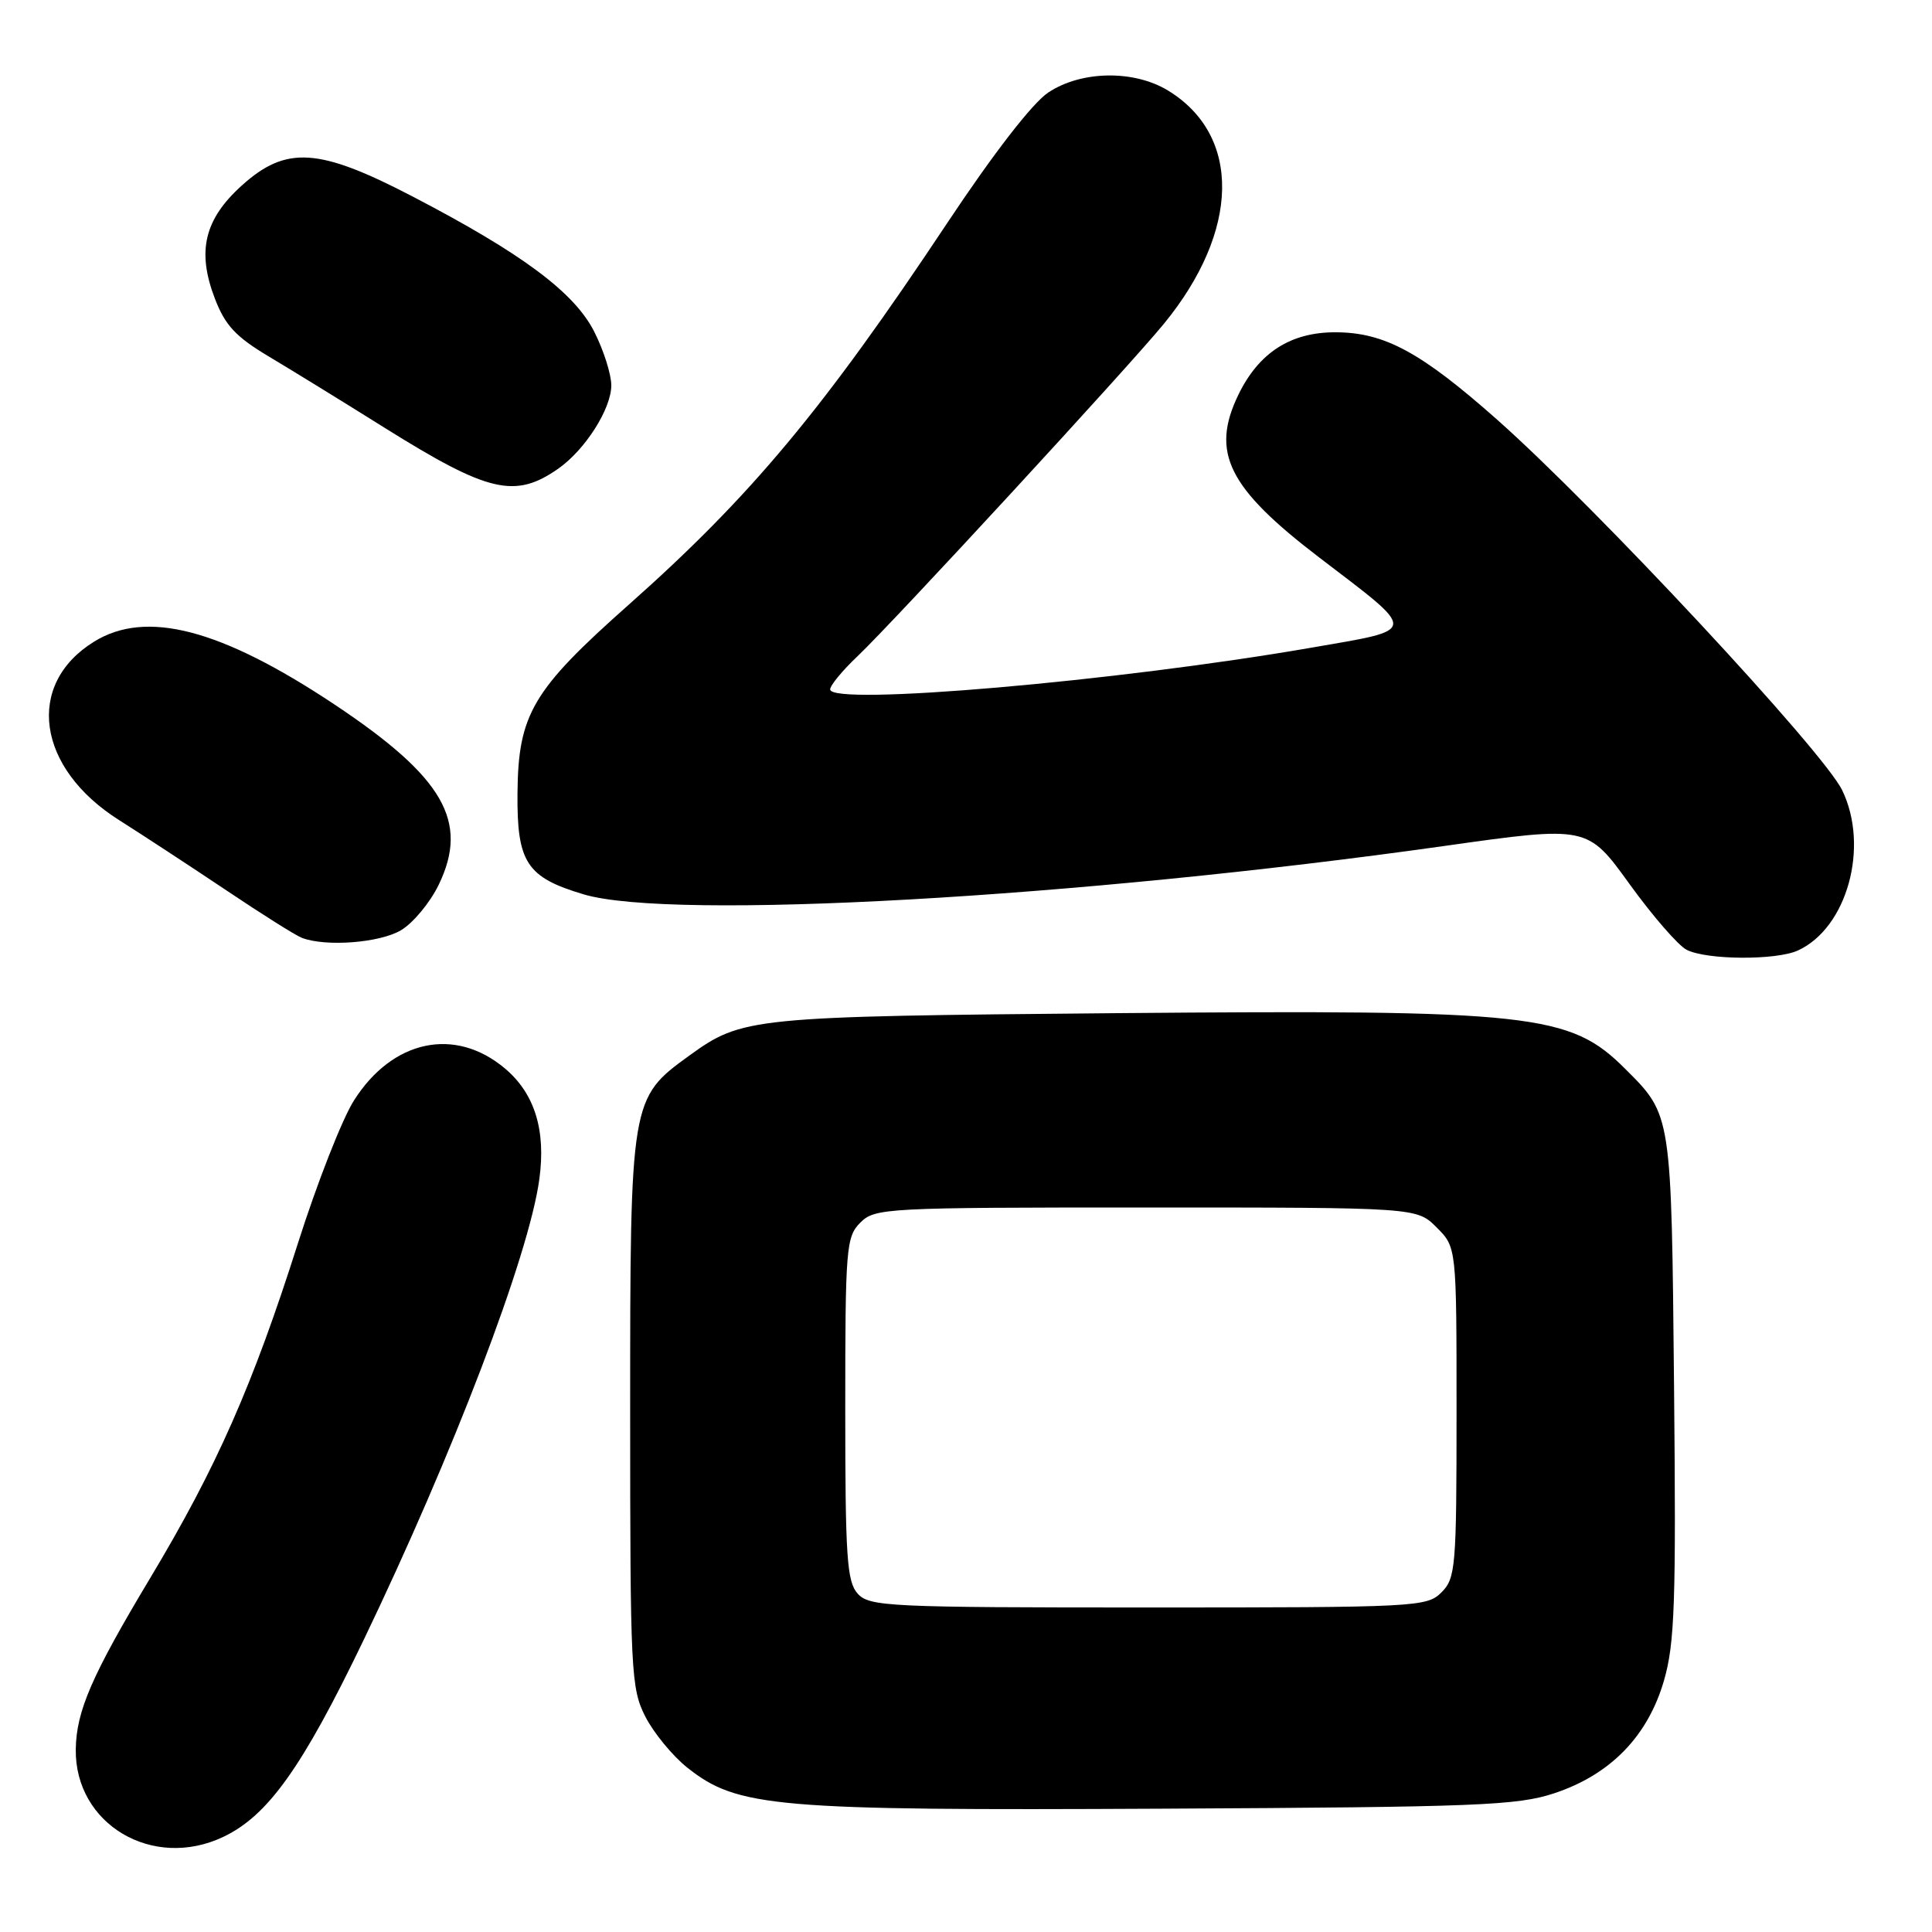 <?xml version="1.0" encoding="UTF-8" standalone="no"?>
<!DOCTYPE svg PUBLIC "-//W3C//DTD SVG 1.1//EN" "http://www.w3.org/Graphics/SVG/1.1/DTD/svg11.dtd" >
<svg xmlns="http://www.w3.org/2000/svg" xmlns:xlink="http://www.w3.org/1999/xlink" version="1.1" viewBox="0 0 256 256">
 <g >
 <path fill="currentColor"
d=" M 29.58 243.40 C 35.50 240.59 40.03 234.24 48.14 217.40 C 60.05 192.64 70.09 166.35 71.46 156.28 C 72.36 149.76 70.85 144.89 66.90 141.57 C 60.29 136.01 52.00 137.77 46.90 145.82 C 45.34 148.27 42.01 156.77 39.49 164.70 C 33.49 183.58 28.70 194.42 19.95 209.02 C 12.16 222.00 10.11 226.71 10.04 231.80 C 9.91 241.72 20.22 247.84 29.58 243.40 Z  M 205.97 237.61 C 213.40 235.14 218.34 230.06 220.48 222.70 C 221.91 217.78 222.10 212.41 221.82 183.75 C 221.47 147.48 221.52 147.79 215.36 141.64 C 208.02 134.30 203.18 133.77 147.78 134.25 C 99.40 134.68 98.36 134.79 91.31 139.89 C 83.54 145.52 83.50 145.74 83.50 187.00 C 83.50 221.52 83.61 223.71 85.50 227.44 C 86.60 229.60 89.10 232.65 91.06 234.21 C 97.71 239.50 102.55 239.92 154.00 239.66 C 195.85 239.45 201.05 239.24 205.97 237.61 Z  M 238.22 125.95 C 244.75 122.97 247.73 112.21 244.10 104.71 C 241.61 99.56 211.54 67.27 198.37 55.60 C 188.30 46.68 183.46 44.05 177.00 44.03 C 171.03 44.00 166.80 46.72 164.09 52.31 C 160.39 59.96 162.72 64.64 174.83 73.89 C 188.01 83.95 188.06 83.34 173.77 85.82 C 148.06 90.28 110.00 93.58 110.00 91.35 C 110.00 90.82 111.63 88.84 113.63 86.95 C 118.42 82.40 149.47 48.70 154.21 42.92 C 164.31 30.60 164.53 17.95 154.76 11.99 C 150.23 9.24 143.27 9.35 138.90 12.26 C 136.81 13.65 131.66 20.30 125.50 29.57 C 109.10 54.25 99.46 65.80 83.33 80.11 C 70.54 91.45 68.66 94.63 68.57 105.14 C 68.49 114.29 69.78 116.26 77.35 118.51 C 89.05 121.99 142.69 118.97 191.42 112.09 C 210.35 109.42 210.35 109.42 215.92 117.14 C 218.99 121.39 222.40 125.31 223.50 125.86 C 226.18 127.21 235.34 127.26 238.22 125.95 Z  M 53.12 123.27 C 54.73 122.32 56.98 119.61 58.13 117.24 C 62.19 108.85 58.79 102.98 44.31 93.34 C 29.26 83.33 19.38 80.75 12.47 85.02 C 3.30 90.69 4.86 101.78 15.80 108.68 C 18.93 110.66 25.32 114.85 30.00 117.98 C 34.67 121.12 39.17 123.95 40.00 124.27 C 43.16 125.48 50.29 124.94 53.12 123.27 Z  M 74.00 62.08 C 77.56 59.57 81.00 54.16 81.00 51.06 C 81.00 49.61 79.99 46.42 78.75 43.97 C 76.12 38.75 69.16 33.57 54.60 26.00 C 42.22 19.56 37.90 19.29 32.03 24.59 C 27.08 29.06 26.07 33.29 28.46 39.53 C 29.82 43.10 31.22 44.61 35.62 47.24 C 38.63 49.03 45.56 53.30 51.02 56.72 C 64.73 65.29 68.26 66.11 74.00 62.08 Z  M 113.65 211.17 C 112.22 209.58 112.00 206.36 112.00 186.67 C 112.00 165.33 112.12 163.88 114.00 162.00 C 115.93 160.07 117.33 160.00 151.86 160.00 C 187.73 160.00 187.73 160.00 190.36 162.64 C 193.00 165.27 193.00 165.27 193.00 187.14 C 193.00 207.67 192.88 209.12 191.00 211.00 C 189.07 212.93 187.67 213.00 152.15 213.00 C 117.73 213.00 115.20 212.88 113.65 211.17 Z "/>
</g>
</svg>